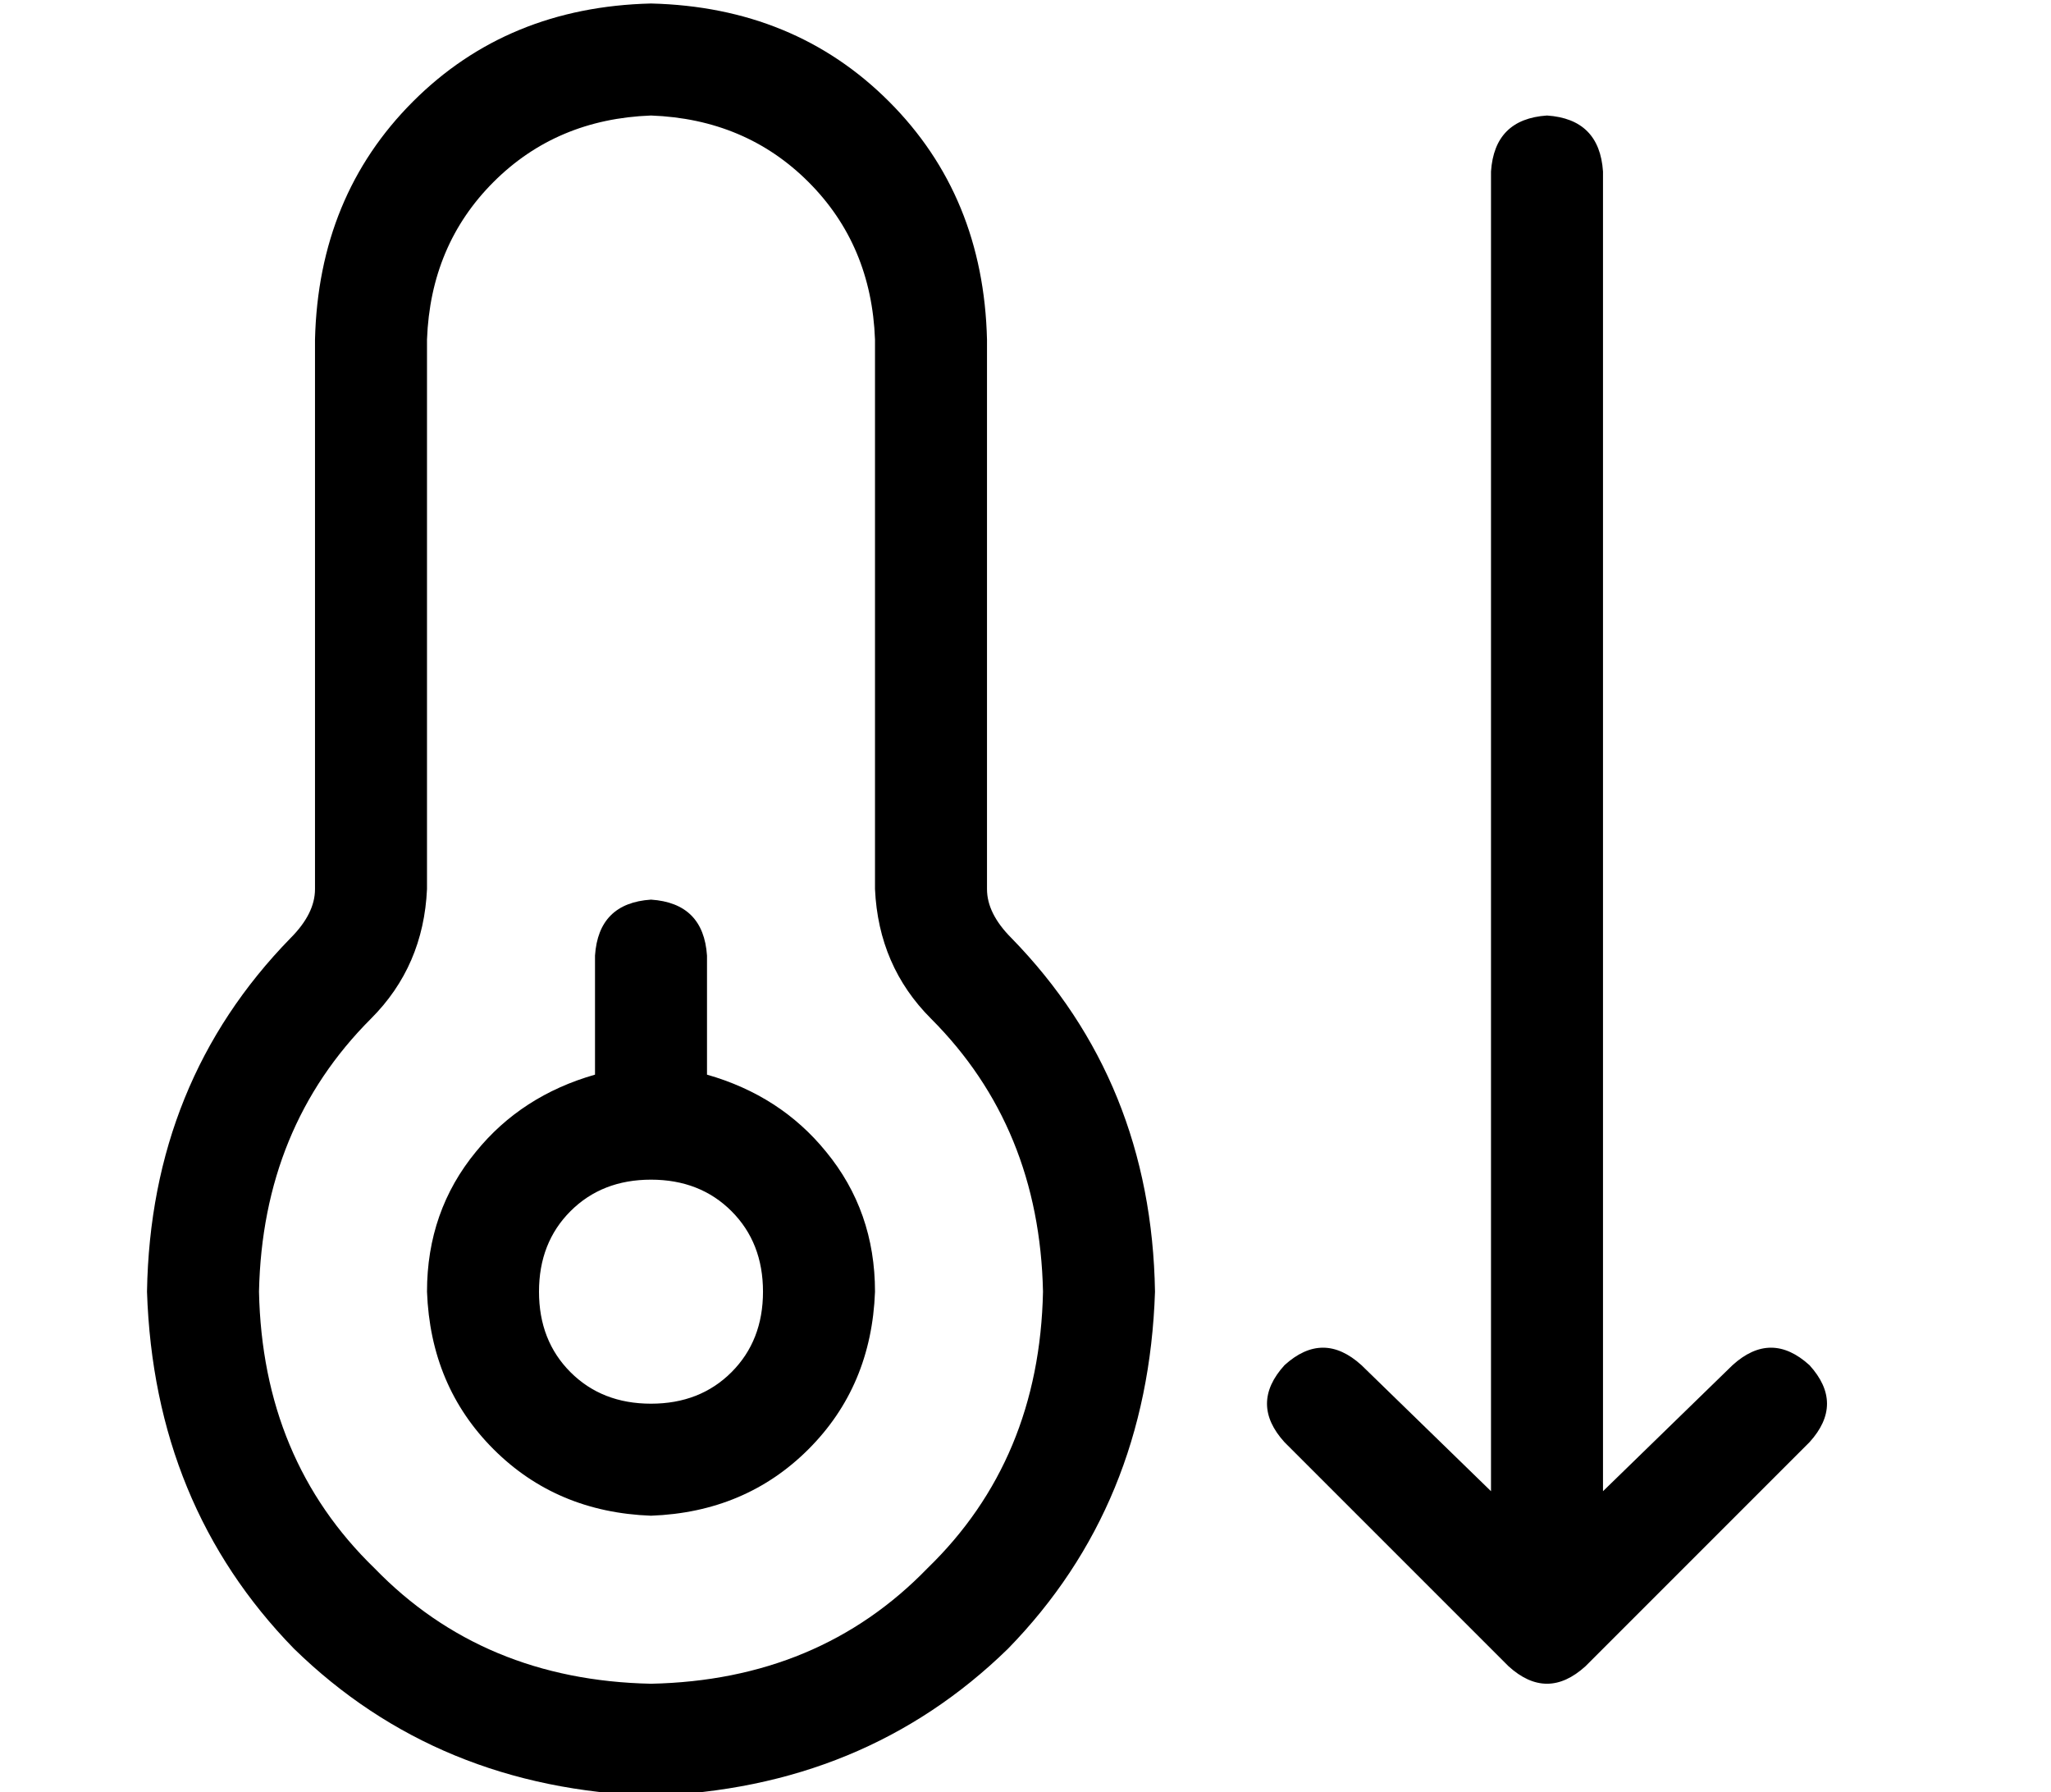 <?xml version="1.0" standalone="no"?>
<!DOCTYPE svg PUBLIC "-//W3C//DTD SVG 1.1//EN" "http://www.w3.org/Graphics/SVG/1.1/DTD/svg11.dtd" >
<svg xmlns="http://www.w3.org/2000/svg" xmlns:xlink="http://www.w3.org/1999/xlink" version="1.1" viewBox="-10 -40 586 512">
   <path fill="currentColor"
d="M112 57q1 -27 19 -45v0v0q18 -18 45 -19q27 1 45 19t19 45v157v0q1 22 16 37q31 31 32 78q-1 48 -33 79q-31 32 -79 33q-48 -1 -79 -33q-32 -31 -33 -79q1 -47 32 -78q15 -15 16 -37v-157v0zM176 -39q-41 1 -68 28v0v0q-27 27 -28 68v157v0q0 7 -7 14q-40 41 -41 101
q2 61 42 102q41 40 102 42q61 -2 102 -42q40 -41 42 -102q-1 -60 -41 -101q-7 -7 -7 -14v-157v0q-1 -41 -28 -68t-68 -28v0zM144 329q0 -14 9 -23v0v0q9 -9 23 -9t23 9t9 23t-9 23t-23 9t-23 -9t-9 -23v0zM240 329q0 -23 -14 -40v0v0q-13 -16 -34 -22v-34v0q-1 -15 -16 -16
q-15 1 -16 16v34v0q-21 6 -34 22q-14 17 -14 40q1 27 19 45t45 19q27 -1 45 -19t19 -45v0zM357 372l64 64l-64 -64l64 64q11 10 22 0l64 -64v0q10 -11 0 -22q-11 -10 -22 0l-37 36v0v-377v0q-1 -15 -16 -16q-15 1 -16 16v377v0l-37 -36v0q-11 -10 -22 0q-10 11 0 22v0z" />
</svg>

